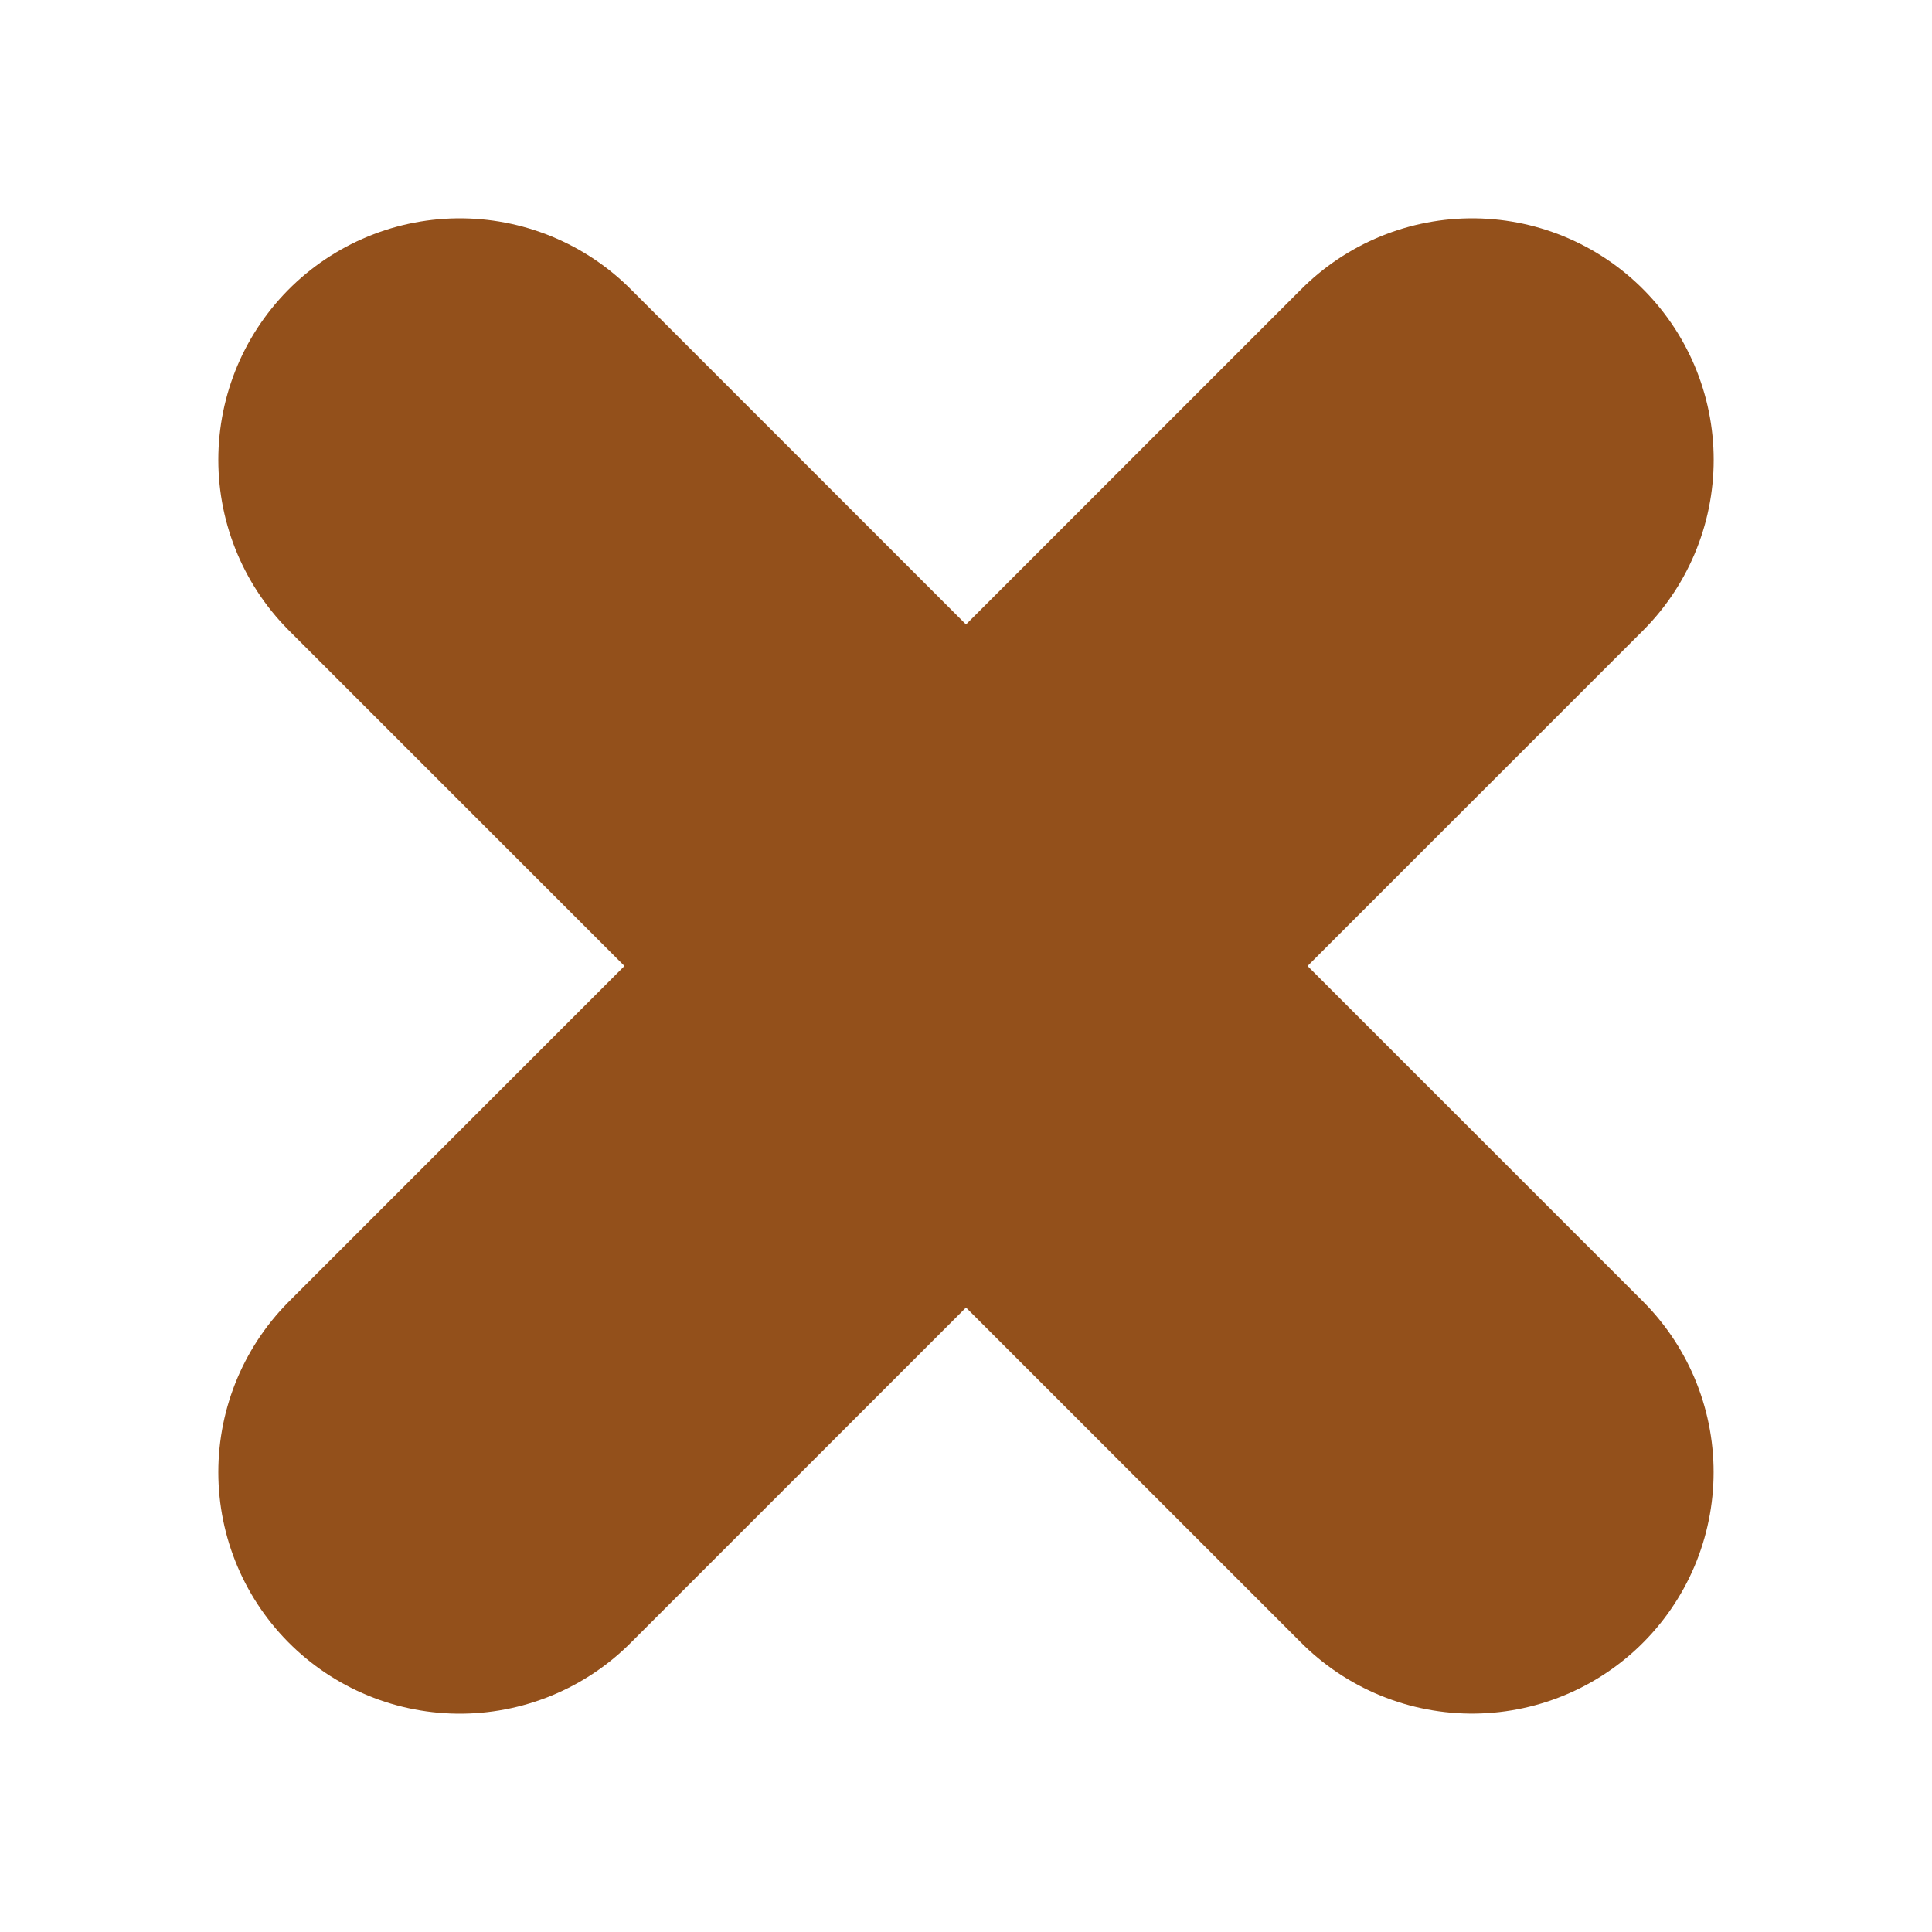 <svg enable-background="new 0 0 24 24" height="24" viewBox="0 0 24 24" width="24" xmlns="http://www.w3.org/2000/svg"> <g fill="none" stroke="#93501B" stroke-linecap="round" stroke-width="6">  <path d="m5.712 18.288 12.576-12.576" fill="#93501B" stroke="#93501B"/>  <path d="m5.712 5.712 12.575 12.575" fill="#93501B" stroke="#93501B"/> </g></svg>